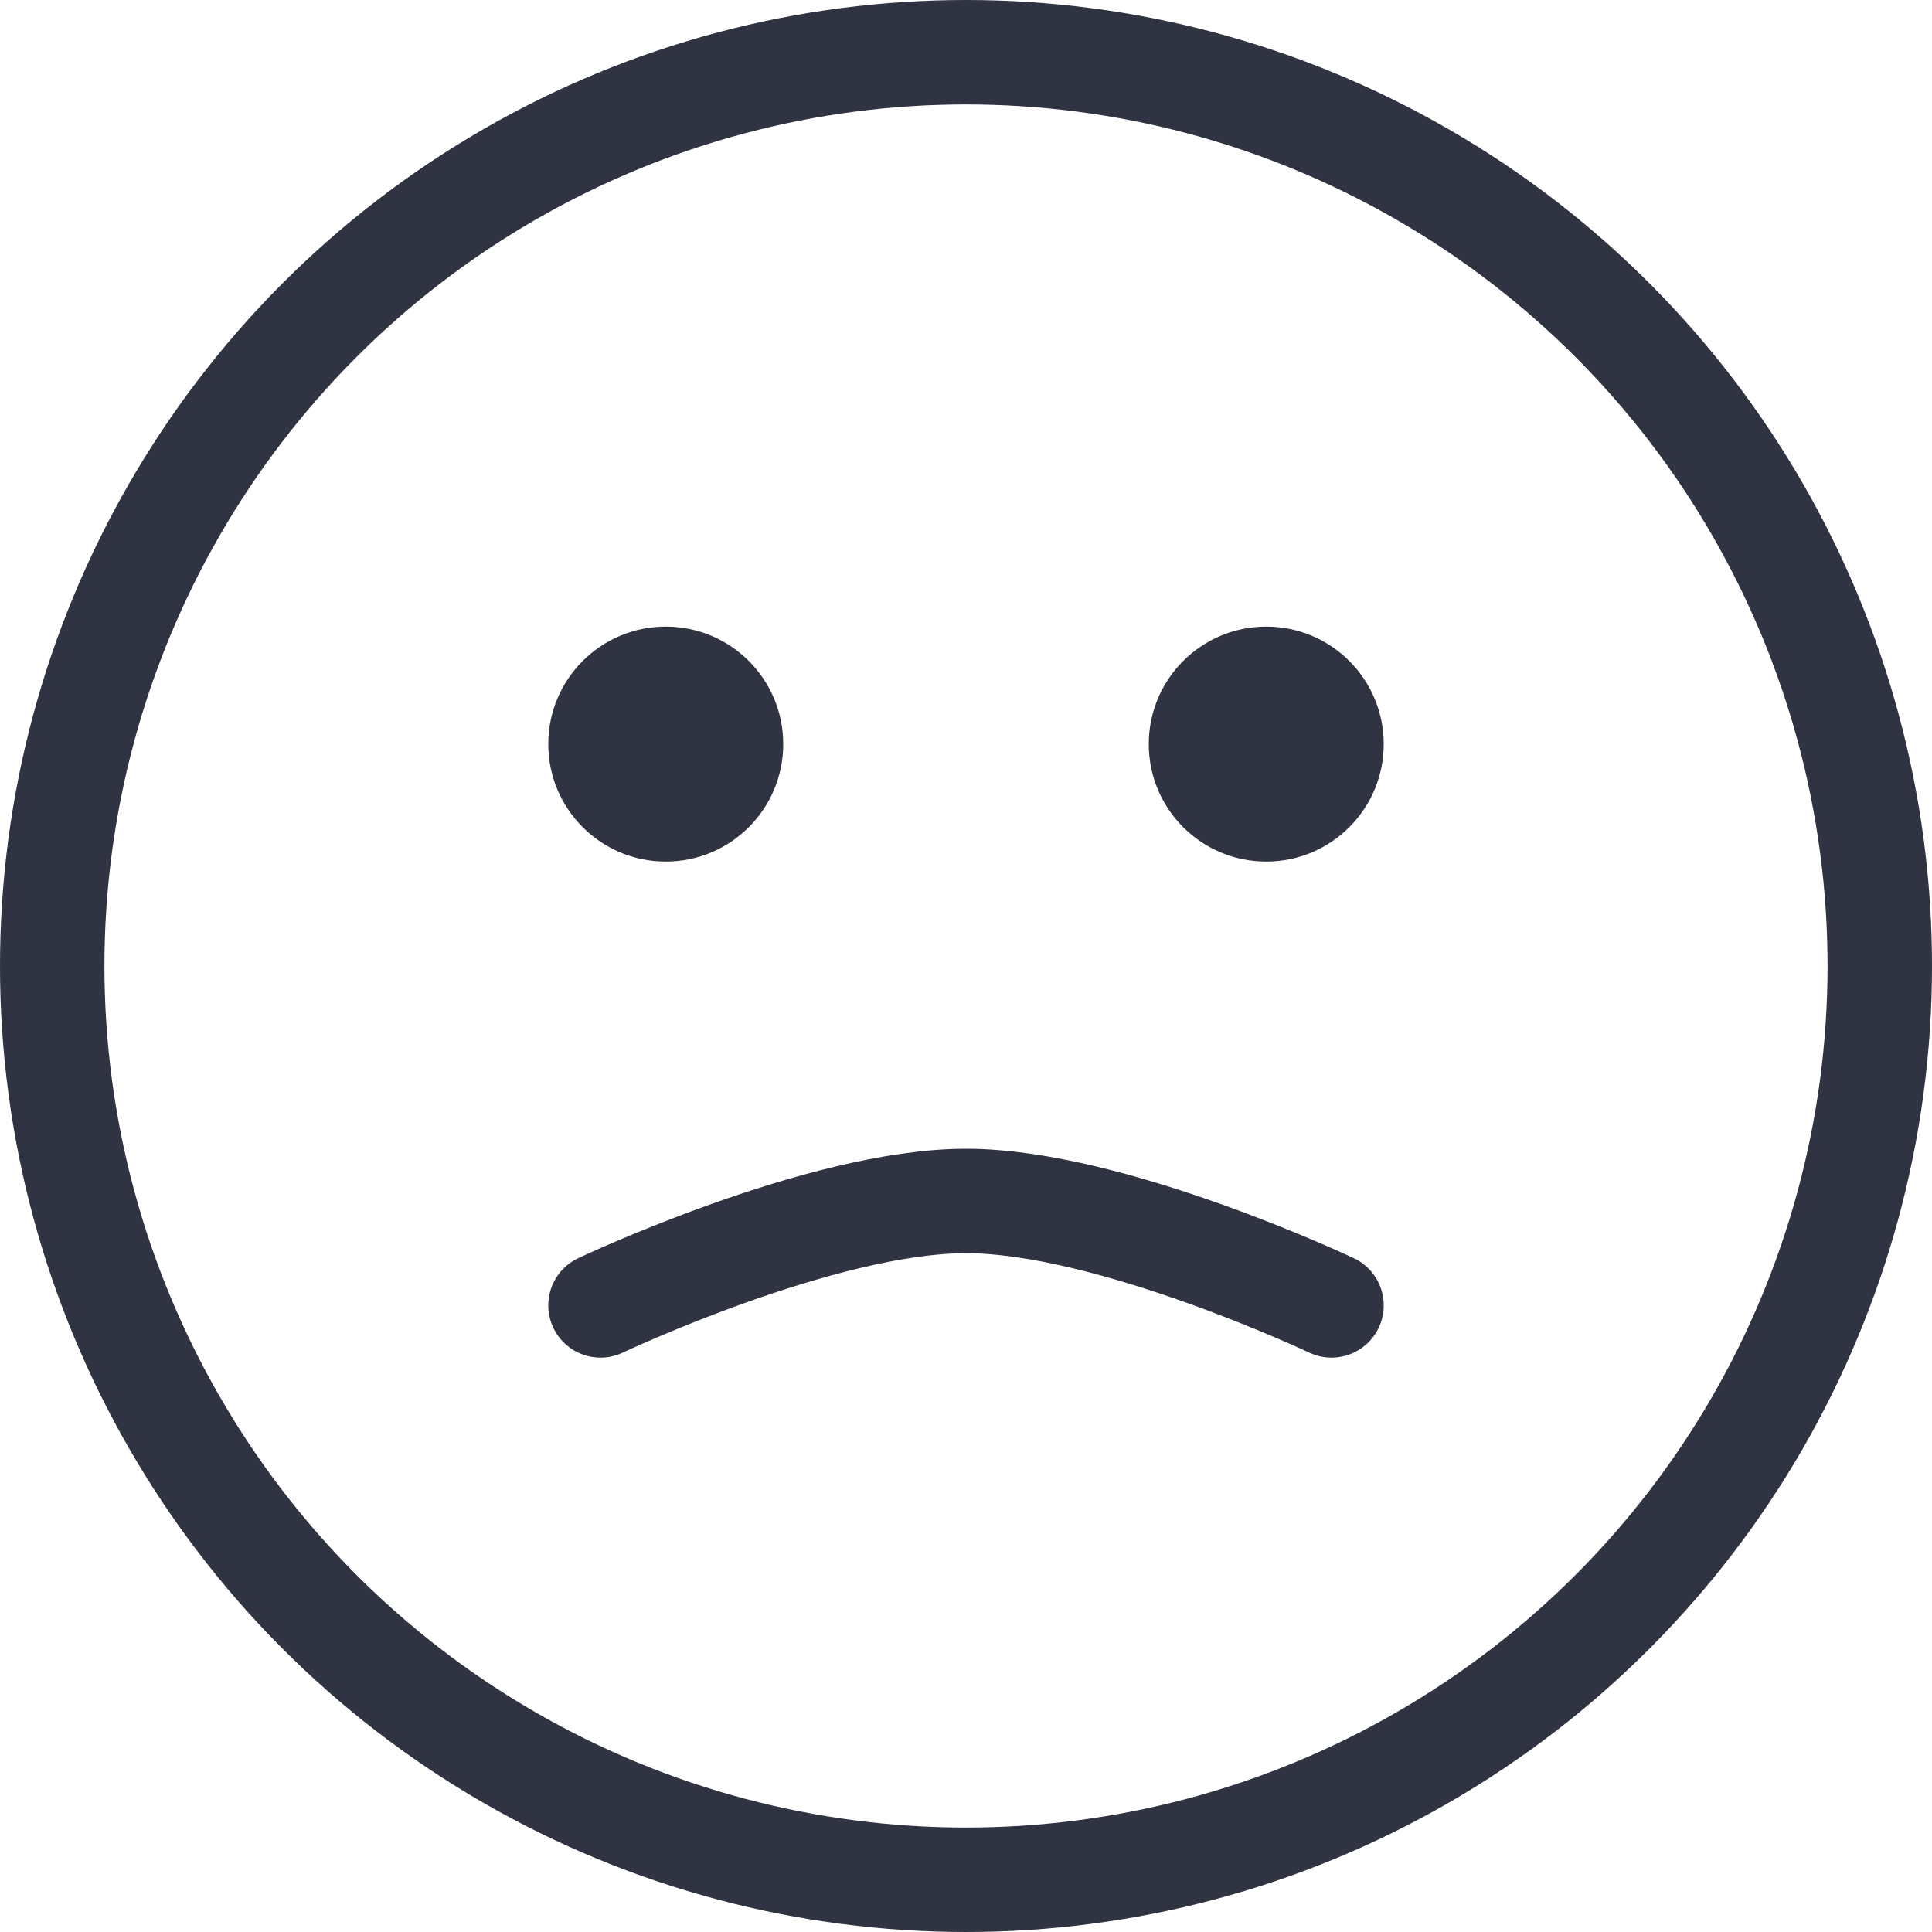 <svg width="74" height="74" viewBox="0 0 74 74" fill="none" xmlns="http://www.w3.org/2000/svg">
<circle cx="25.5" cy="28.5" r="4.5" fill="#2F3342"/>
<path d="M23 50C23 50 31.45 46 37 46C42.55 46 51 50 51 50" stroke="#2F3342" stroke-width="4" stroke-linecap="round"/>
<circle cx="48.5" cy="28.5" r="4.5" fill="#2F3342"/>
<circle cx="37" cy="37" r="35" stroke="#2F3342" stroke-width="4"/>
</svg>

